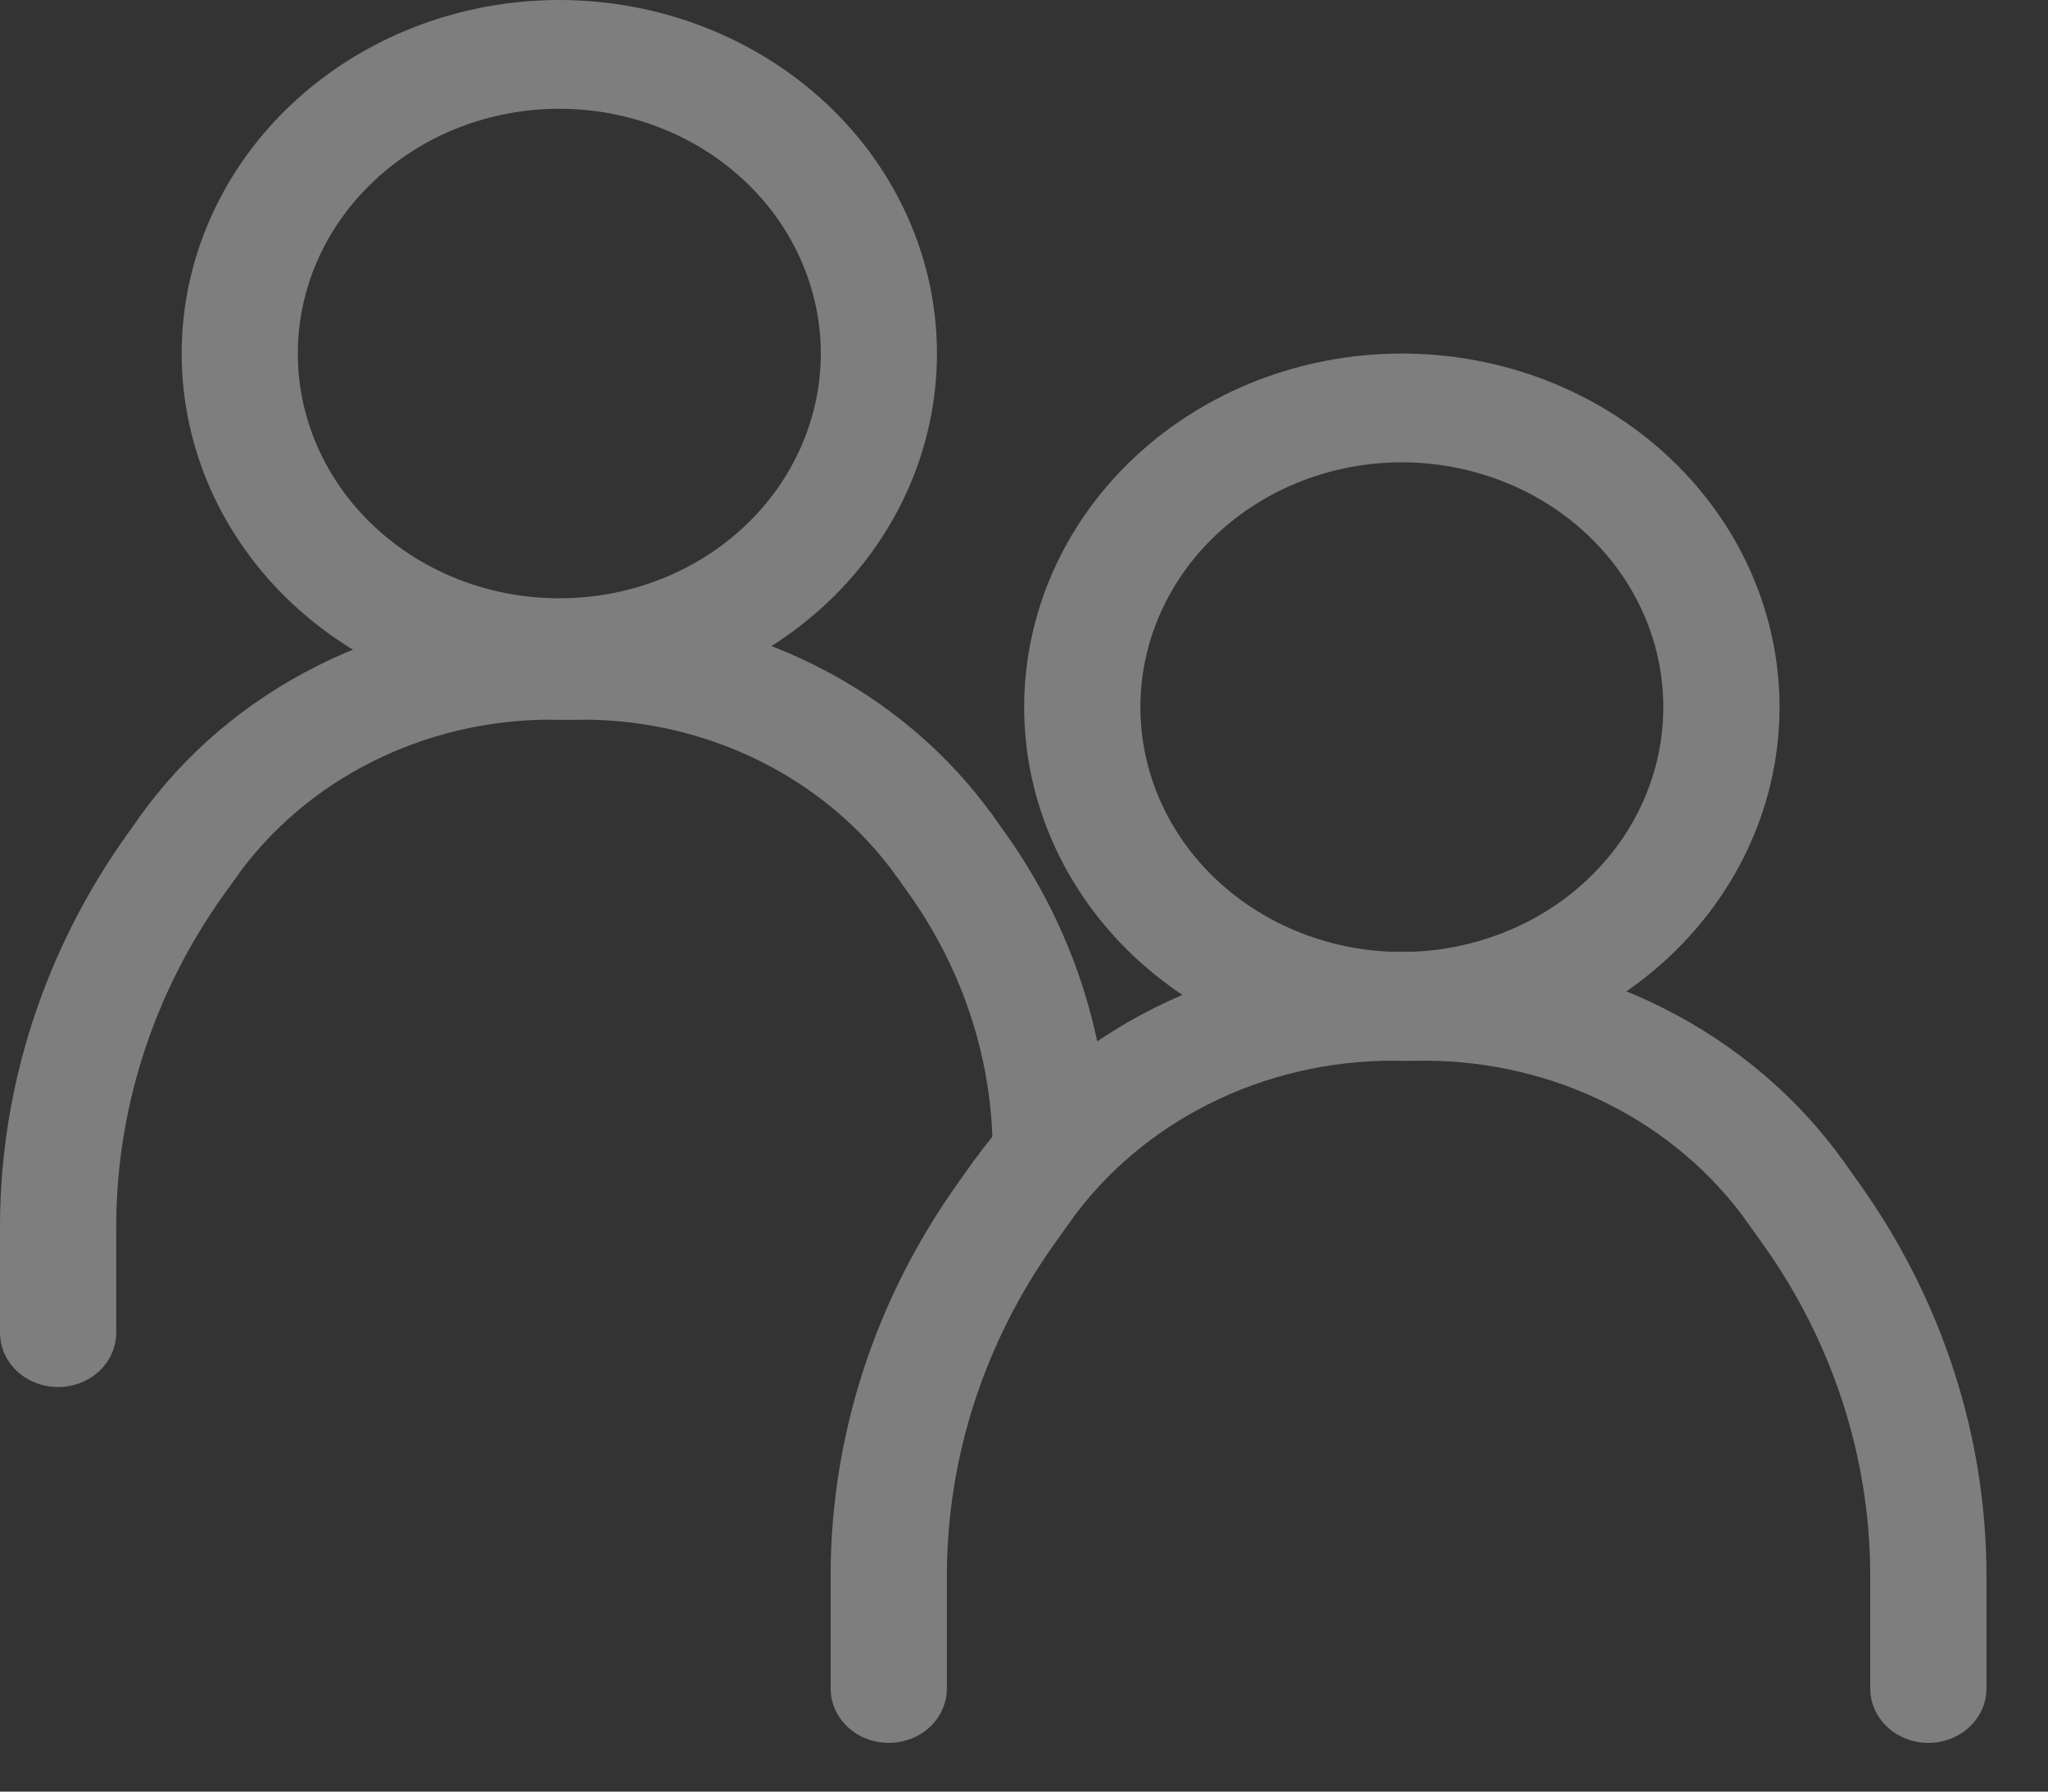 <svg width="24" height="21" viewBox="0 0 24 21" fill="none" xmlns="http://www.w3.org/2000/svg">
<rect x="0" y="0" width="24" height="21" fill="#333333" stroke="none"/>
<g opacity="0.37">
<path fill-rule="evenodd" clip-rule="evenodd" d="M2.619 10.491C1.799 11.643 1.362 12.996 1.362 14.38V15.621C1.362 15.79 1.29 15.952 1.162 16.072C1.035 16.191 0.861 16.258 0.681 16.258C0.5 16.258 0.327 16.191 0.199 16.072C0.072 15.952 0 15.79 0 15.621V14.381C0 12.745 0.518 11.145 1.488 9.783L1.636 9.576C1.685 9.507 1.749 9.447 1.823 9.4C1.898 9.354 1.981 9.321 2.069 9.305C2.156 9.289 2.247 9.289 2.334 9.305C2.422 9.321 2.506 9.353 2.58 9.4C2.654 9.446 2.718 9.506 2.768 9.576C2.818 9.645 2.852 9.723 2.87 9.805C2.887 9.888 2.887 9.972 2.87 10.054C2.853 10.136 2.818 10.214 2.769 10.284L2.619 10.491Z" fill="white"/>
<path fill-rule="evenodd" clip-rule="evenodd" d="M6.459 8.435C4.975 8.435 3.59 9.129 2.767 10.284L1.634 9.578C2.164 8.834 2.881 8.225 3.722 7.803C4.564 7.381 5.503 7.16 6.458 7.16H6.757C6.938 7.16 7.111 7.227 7.239 7.347C7.367 7.466 7.438 7.629 7.438 7.798C7.438 7.967 7.367 8.129 7.239 8.248C7.111 8.368 6.938 8.435 6.757 8.435H6.459ZM10.651 10.476C11.291 11.376 11.633 12.432 11.633 13.513H12.995C12.994 12.181 12.573 10.878 11.784 9.769L11.648 9.578C11.599 9.505 11.536 9.443 11.462 9.394C11.387 9.345 11.303 9.31 11.214 9.292C11.125 9.274 11.033 9.273 10.943 9.289C10.854 9.305 10.768 9.337 10.693 9.385C10.617 9.432 10.552 9.493 10.502 9.564C10.452 9.635 10.417 9.715 10.401 9.799C10.384 9.883 10.386 9.969 10.405 10.053C10.425 10.136 10.462 10.215 10.515 10.284L10.651 10.476Z" fill="white"/>
<path fill-rule="evenodd" clip-rule="evenodd" d="M6.824 8.435C8.307 8.435 9.692 9.129 10.515 10.284L11.648 9.578C11.118 8.834 10.401 8.225 9.559 7.803C8.718 7.381 7.778 7.16 6.824 7.16H6.524C6.435 7.16 6.347 7.177 6.264 7.209C6.181 7.241 6.106 7.288 6.043 7.347C5.98 7.406 5.93 7.476 5.895 7.554C5.861 7.631 5.844 7.714 5.844 7.798C5.844 7.881 5.861 7.964 5.895 8.042C5.93 8.119 5.98 8.189 6.043 8.248C6.106 8.308 6.181 8.355 6.264 8.387C6.347 8.419 6.435 8.435 6.524 8.435H6.824Z" fill="white"/>
<path fill-rule="evenodd" clip-rule="evenodd" d="M6.554 7.013C6.957 7.013 7.355 6.939 7.727 6.795C8.099 6.651 8.437 6.439 8.721 6.173C9.006 5.907 9.231 5.59 9.385 5.242C9.539 4.894 9.619 4.521 9.619 4.144C9.619 3.768 9.539 3.394 9.385 3.046C9.231 2.698 9.006 2.382 8.721 2.116C8.437 1.849 8.099 1.638 7.727 1.494C7.355 1.349 6.957 1.275 6.554 1.275C5.742 1.275 4.962 1.577 4.388 2.116C3.813 2.654 3.49 3.383 3.49 4.144C3.49 4.905 3.813 5.635 4.388 6.173C4.962 6.711 5.742 7.013 6.554 7.013ZM6.554 8.289C7.728 8.289 8.854 7.852 9.684 7.075C10.514 6.298 10.98 5.243 10.98 4.144C10.98 3.045 10.514 1.991 9.684 1.214C8.854 0.437 7.728 0 6.554 0C5.381 0 4.255 0.437 3.425 1.214C2.595 1.991 2.129 3.045 2.129 4.144C2.129 5.243 2.595 6.298 3.425 7.075C4.255 7.852 5.381 8.289 6.554 8.289ZM12.354 14.583C11.534 15.735 11.096 17.089 11.096 18.473V19.792C11.096 19.961 11.024 20.123 10.897 20.243C10.769 20.362 10.596 20.429 10.415 20.429C10.235 20.429 10.061 20.362 9.934 20.243C9.806 20.123 9.734 19.961 9.734 19.792V18.473C9.734 16.837 10.251 15.238 11.22 13.876L11.401 13.621C11.502 13.481 11.658 13.383 11.835 13.35C12.012 13.317 12.196 13.351 12.346 13.445C12.496 13.539 12.601 13.685 12.636 13.851C12.671 14.017 12.635 14.19 12.534 14.33L12.354 14.583Z" fill="white"/>
<path fill-rule="evenodd" clip-rule="evenodd" d="M16.319 12.433C15.57 12.433 14.832 12.606 14.172 12.937C13.511 13.268 12.948 13.747 12.533 14.33L11.401 13.623C11.941 12.864 12.672 12.243 13.53 11.813C14.388 11.383 15.346 11.158 16.319 11.158H16.624C16.804 11.158 16.977 11.225 17.105 11.345C17.233 11.464 17.305 11.626 17.305 11.795C17.305 11.964 17.233 12.127 17.105 12.246C16.977 12.366 16.804 12.433 16.624 12.433H16.319ZM20.659 14.583C21.479 15.735 21.917 17.089 21.917 18.473V19.792C21.917 19.961 21.989 20.123 22.117 20.243C22.244 20.362 22.418 20.429 22.598 20.429C22.779 20.429 22.952 20.362 23.079 20.243C23.207 20.123 23.279 19.961 23.279 19.792V18.473C23.279 16.837 22.761 15.238 21.792 13.876L21.611 13.621C21.51 13.481 21.354 13.383 21.177 13.35C21 13.317 20.816 13.351 20.666 13.445C20.515 13.539 20.411 13.685 20.376 13.851C20.341 14.017 20.377 14.19 20.478 14.33L20.659 14.583Z" fill="white"/>
<path fill-rule="evenodd" clip-rule="evenodd" d="M16.693 12.433C17.442 12.433 18.18 12.606 18.84 12.937C19.501 13.268 20.064 13.747 20.479 14.33L21.612 13.623C21.072 12.864 20.341 12.242 19.483 11.812C18.625 11.383 17.666 11.158 16.693 11.158H16.387C16.206 11.158 16.033 11.225 15.905 11.345C15.778 11.464 15.706 11.626 15.706 11.795C15.706 11.964 15.778 12.127 15.905 12.246C16.033 12.366 16.206 12.433 16.387 12.433H16.693Z" fill="white"/>
<path fill-rule="evenodd" clip-rule="evenodd" d="M16.428 11.158C16.83 11.158 17.229 11.083 17.6 10.939C17.972 10.795 18.31 10.584 18.594 10.317C18.879 10.051 19.105 9.735 19.259 9.386C19.413 9.038 19.492 8.665 19.492 8.289C19.492 7.912 19.413 7.539 19.259 7.191C19.105 6.842 18.879 6.526 18.594 6.26C18.31 5.993 17.972 5.782 17.6 5.638C17.229 5.494 16.83 5.419 16.428 5.419C15.615 5.419 14.836 5.722 14.261 6.26C13.686 6.798 13.364 7.528 13.364 8.289C13.364 9.049 13.686 9.779 14.261 10.317C14.836 10.855 15.615 11.158 16.428 11.158ZM16.428 12.433C17.602 12.433 18.727 11.996 19.557 11.219C20.387 10.442 20.854 9.388 20.854 8.289C20.854 7.189 20.387 6.135 19.557 5.358C18.727 4.581 17.602 4.144 16.428 4.144C15.254 4.144 14.128 4.581 13.298 5.358C12.468 6.135 12.002 7.189 12.002 8.289C12.002 9.388 12.468 10.442 13.298 11.219C14.128 11.996 15.254 12.433 16.428 12.433Z" fill="white"/>
</g>
</svg>
